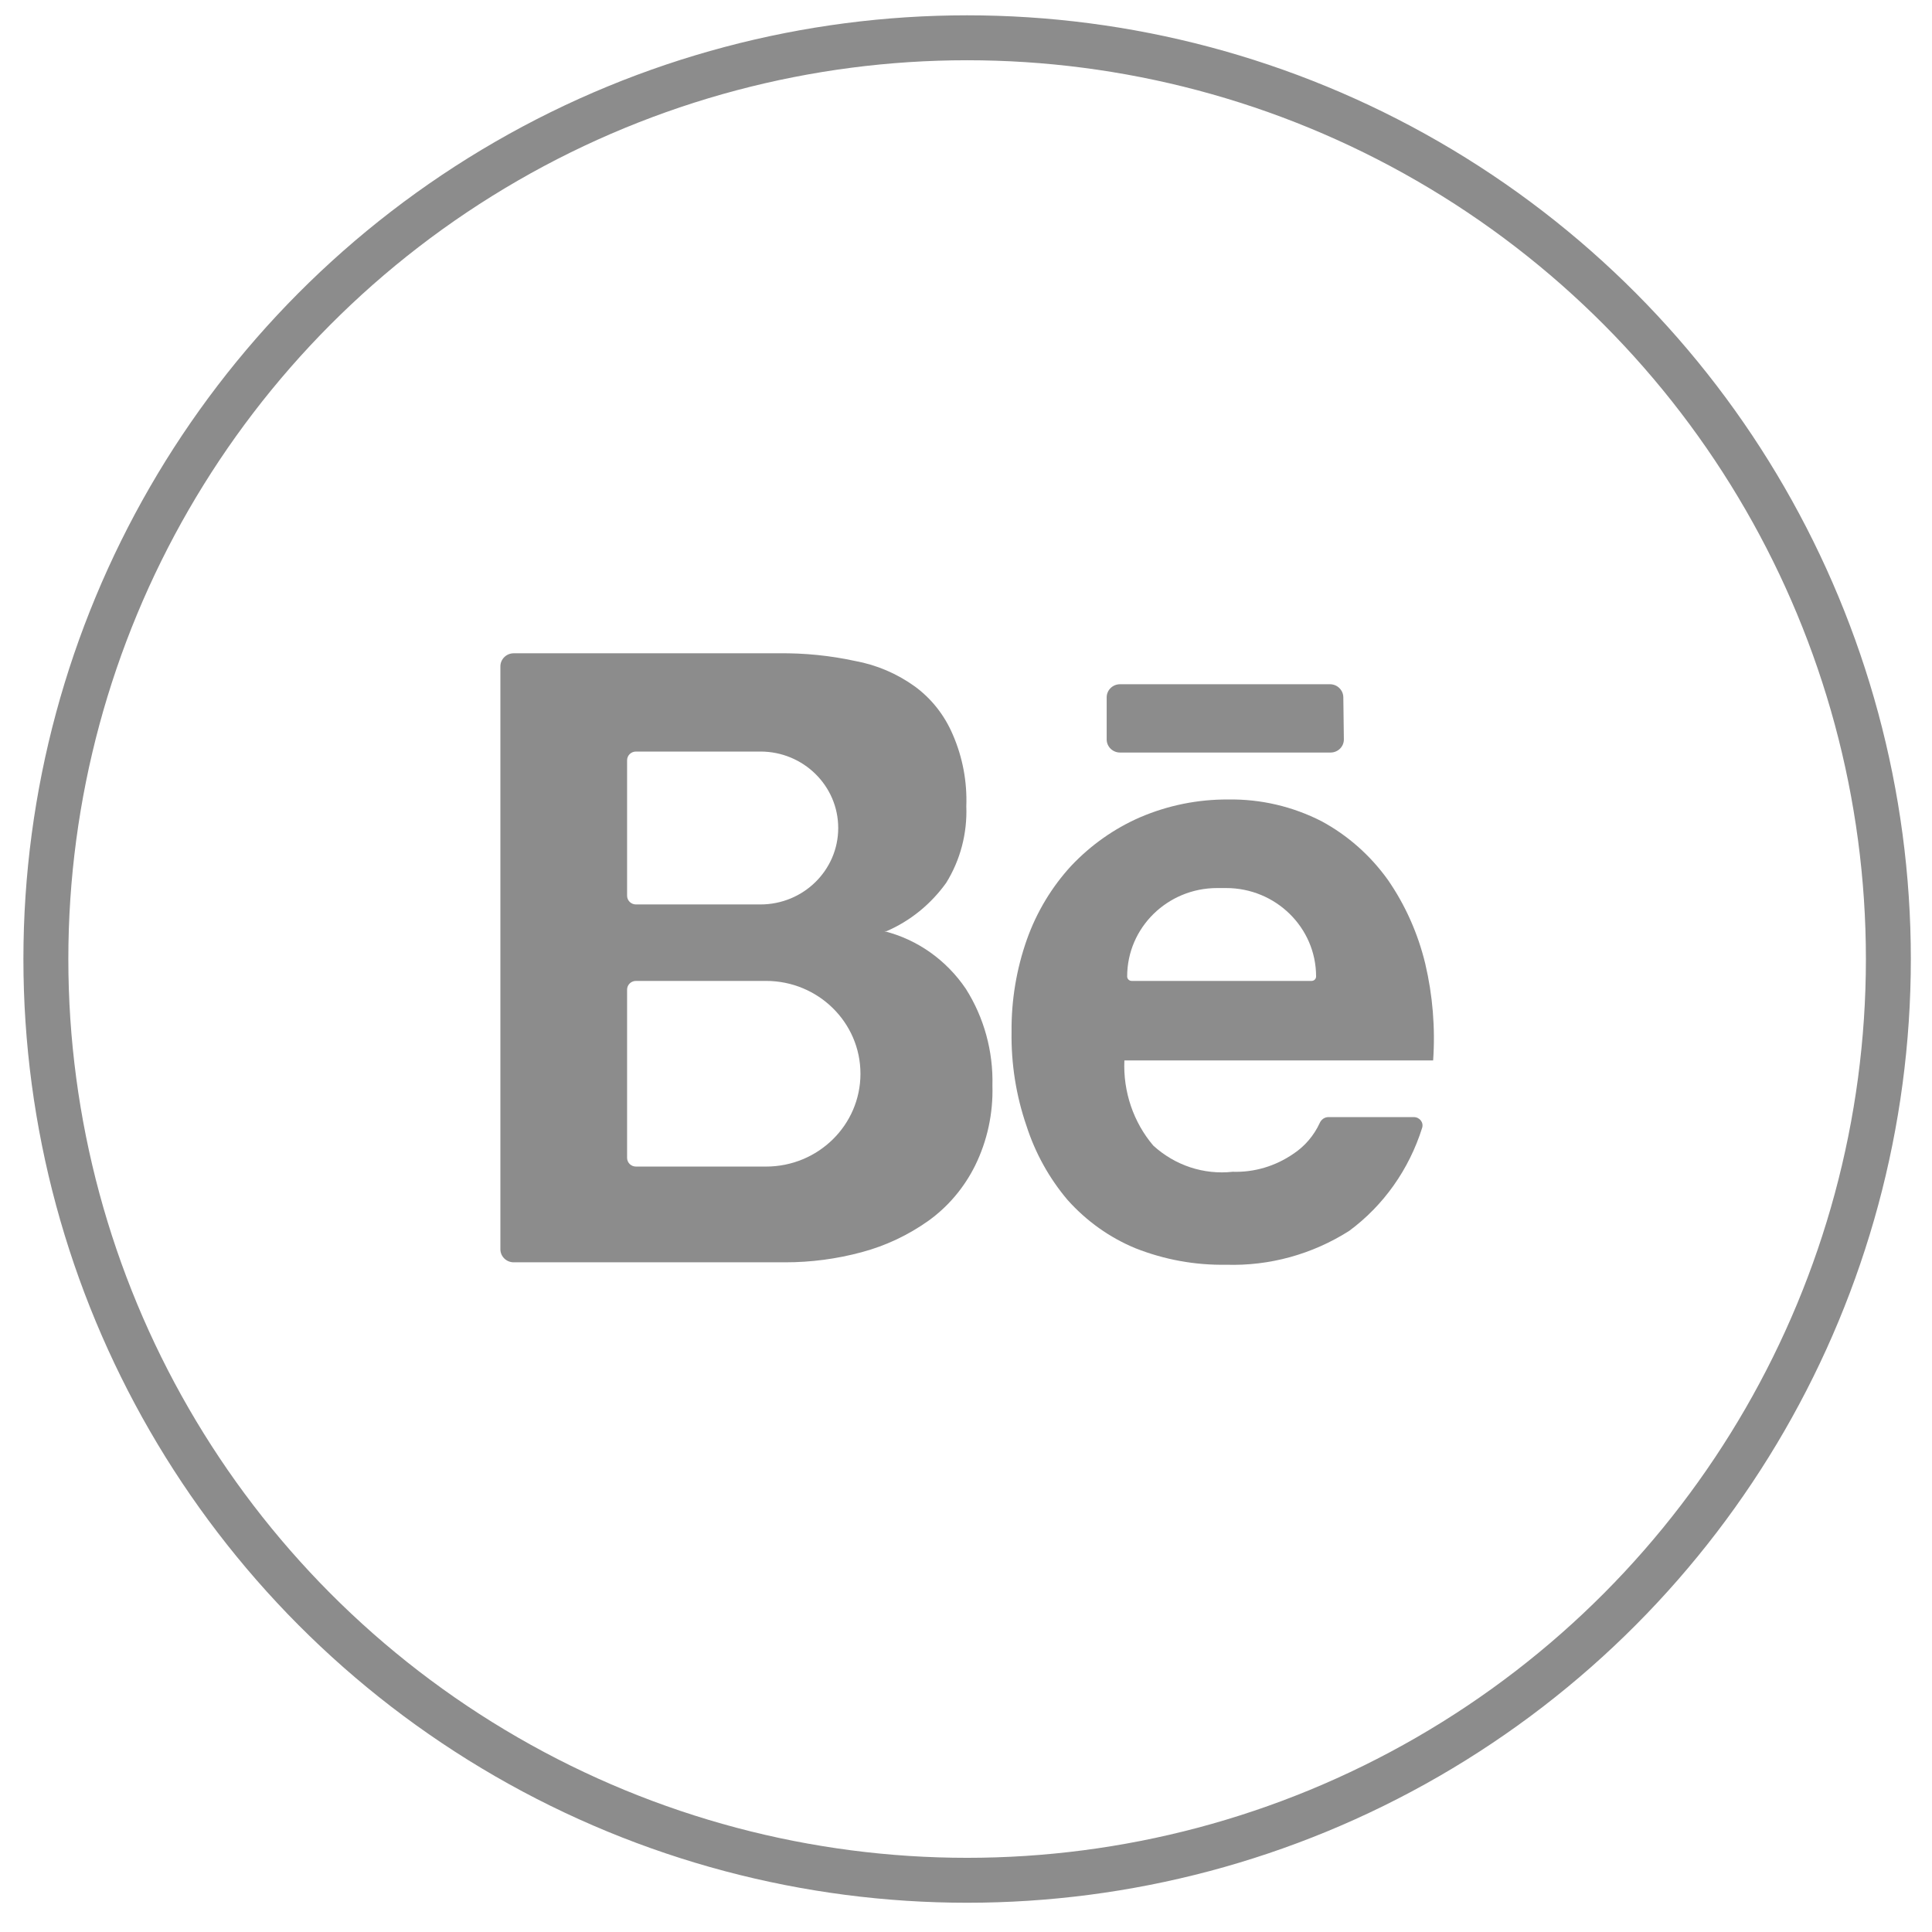 <svg width="43" height="43" viewBox="0 0 43 43" fill="none" xmlns="http://www.w3.org/2000/svg">
<circle cx="21.525" cy="21.345" r="20.504" stroke="#8C8C8C"/>
<path fill-rule="evenodd" clip-rule="evenodd" d="M19.732 20.725C20.26 20.497 20.719 20.124 21.06 19.648C21.374 19.141 21.53 18.547 21.507 17.945C21.527 17.396 21.424 16.85 21.206 16.35C21.022 15.917 20.728 15.544 20.354 15.273C19.959 14.99 19.509 14.799 19.036 14.712C18.477 14.591 17.906 14.533 17.334 14.54H11.434C11.27 14.54 11.137 14.671 11.137 14.832V27.804C11.137 27.965 11.27 28.095 11.434 28.095H17.469C18.047 28.096 18.622 28.02 19.181 27.869C19.712 27.727 20.214 27.49 20.666 27.169C21.104 26.854 21.46 26.432 21.704 25.94C21.974 25.39 22.106 24.779 22.088 24.162C22.108 23.398 21.901 22.646 21.496 22.007C21.061 21.365 20.415 20.909 19.68 20.725H19.732ZM14.155 16.727C14.045 16.727 13.957 16.814 13.957 16.922V19.936C13.957 20.043 14.045 20.13 14.155 20.13H16.925C17.881 20.13 18.656 19.368 18.656 18.429C18.656 17.489 17.881 16.727 16.925 16.727H14.155ZM13.957 22.026C13.957 21.919 14.045 21.832 14.155 21.832H17.049C18.21 21.832 19.151 22.757 19.151 23.898C19.151 25.039 18.21 25.964 17.049 25.964H14.155C14.045 25.964 13.957 25.877 13.957 25.77V22.026Z" fill="#8C8C8C"/>
<path d="M24.928 15.229H29.601C29.763 15.229 29.895 15.358 29.898 15.517L29.91 16.453C29.913 16.616 29.779 16.749 29.614 16.749H24.928C24.764 16.749 24.631 16.618 24.631 16.457V15.521C24.631 15.36 24.764 15.229 24.928 15.229Z" fill="#8C8C8C"/>
<path fill-rule="evenodd" clip-rule="evenodd" d="M27.434 26.08C27.912 26.096 28.384 25.956 28.783 25.682C29.04 25.514 29.245 25.273 29.375 24.99C29.409 24.915 29.482 24.863 29.566 24.863H31.467C31.596 24.863 31.69 24.982 31.652 25.103C31.362 26.026 30.794 26.83 30.029 27.395C29.206 27.918 28.253 28.18 27.288 28.149C26.601 28.161 25.917 28.037 25.274 27.783C24.698 27.546 24.18 27.177 23.759 26.705C23.352 26.224 23.041 25.664 22.846 25.057C22.615 24.386 22.503 23.678 22.514 22.966C22.507 22.264 22.623 21.567 22.856 20.908C23.073 20.298 23.409 19.74 23.842 19.27C24.277 18.81 24.796 18.443 25.368 18.193C25.993 17.924 26.664 17.789 27.34 17.794C28.059 17.783 28.771 17.949 29.416 18.279C29.996 18.593 30.5 19.038 30.89 19.583C31.278 20.144 31.559 20.777 31.721 21.447C31.887 22.151 31.947 22.878 31.897 23.602H25.025C24.995 24.297 25.226 24.977 25.669 25.498C25.909 25.716 26.189 25.881 26.493 25.981C26.796 26.081 27.117 26.115 27.434 26.08ZM25.087 21.733C25.087 21.788 25.132 21.832 25.187 21.832H29.192C29.247 21.832 29.292 21.788 29.292 21.733C29.292 20.646 28.395 19.765 27.29 19.765H27.09C25.984 19.765 25.087 20.646 25.087 21.733Z" fill="#8C8C8C"/>
</svg>

